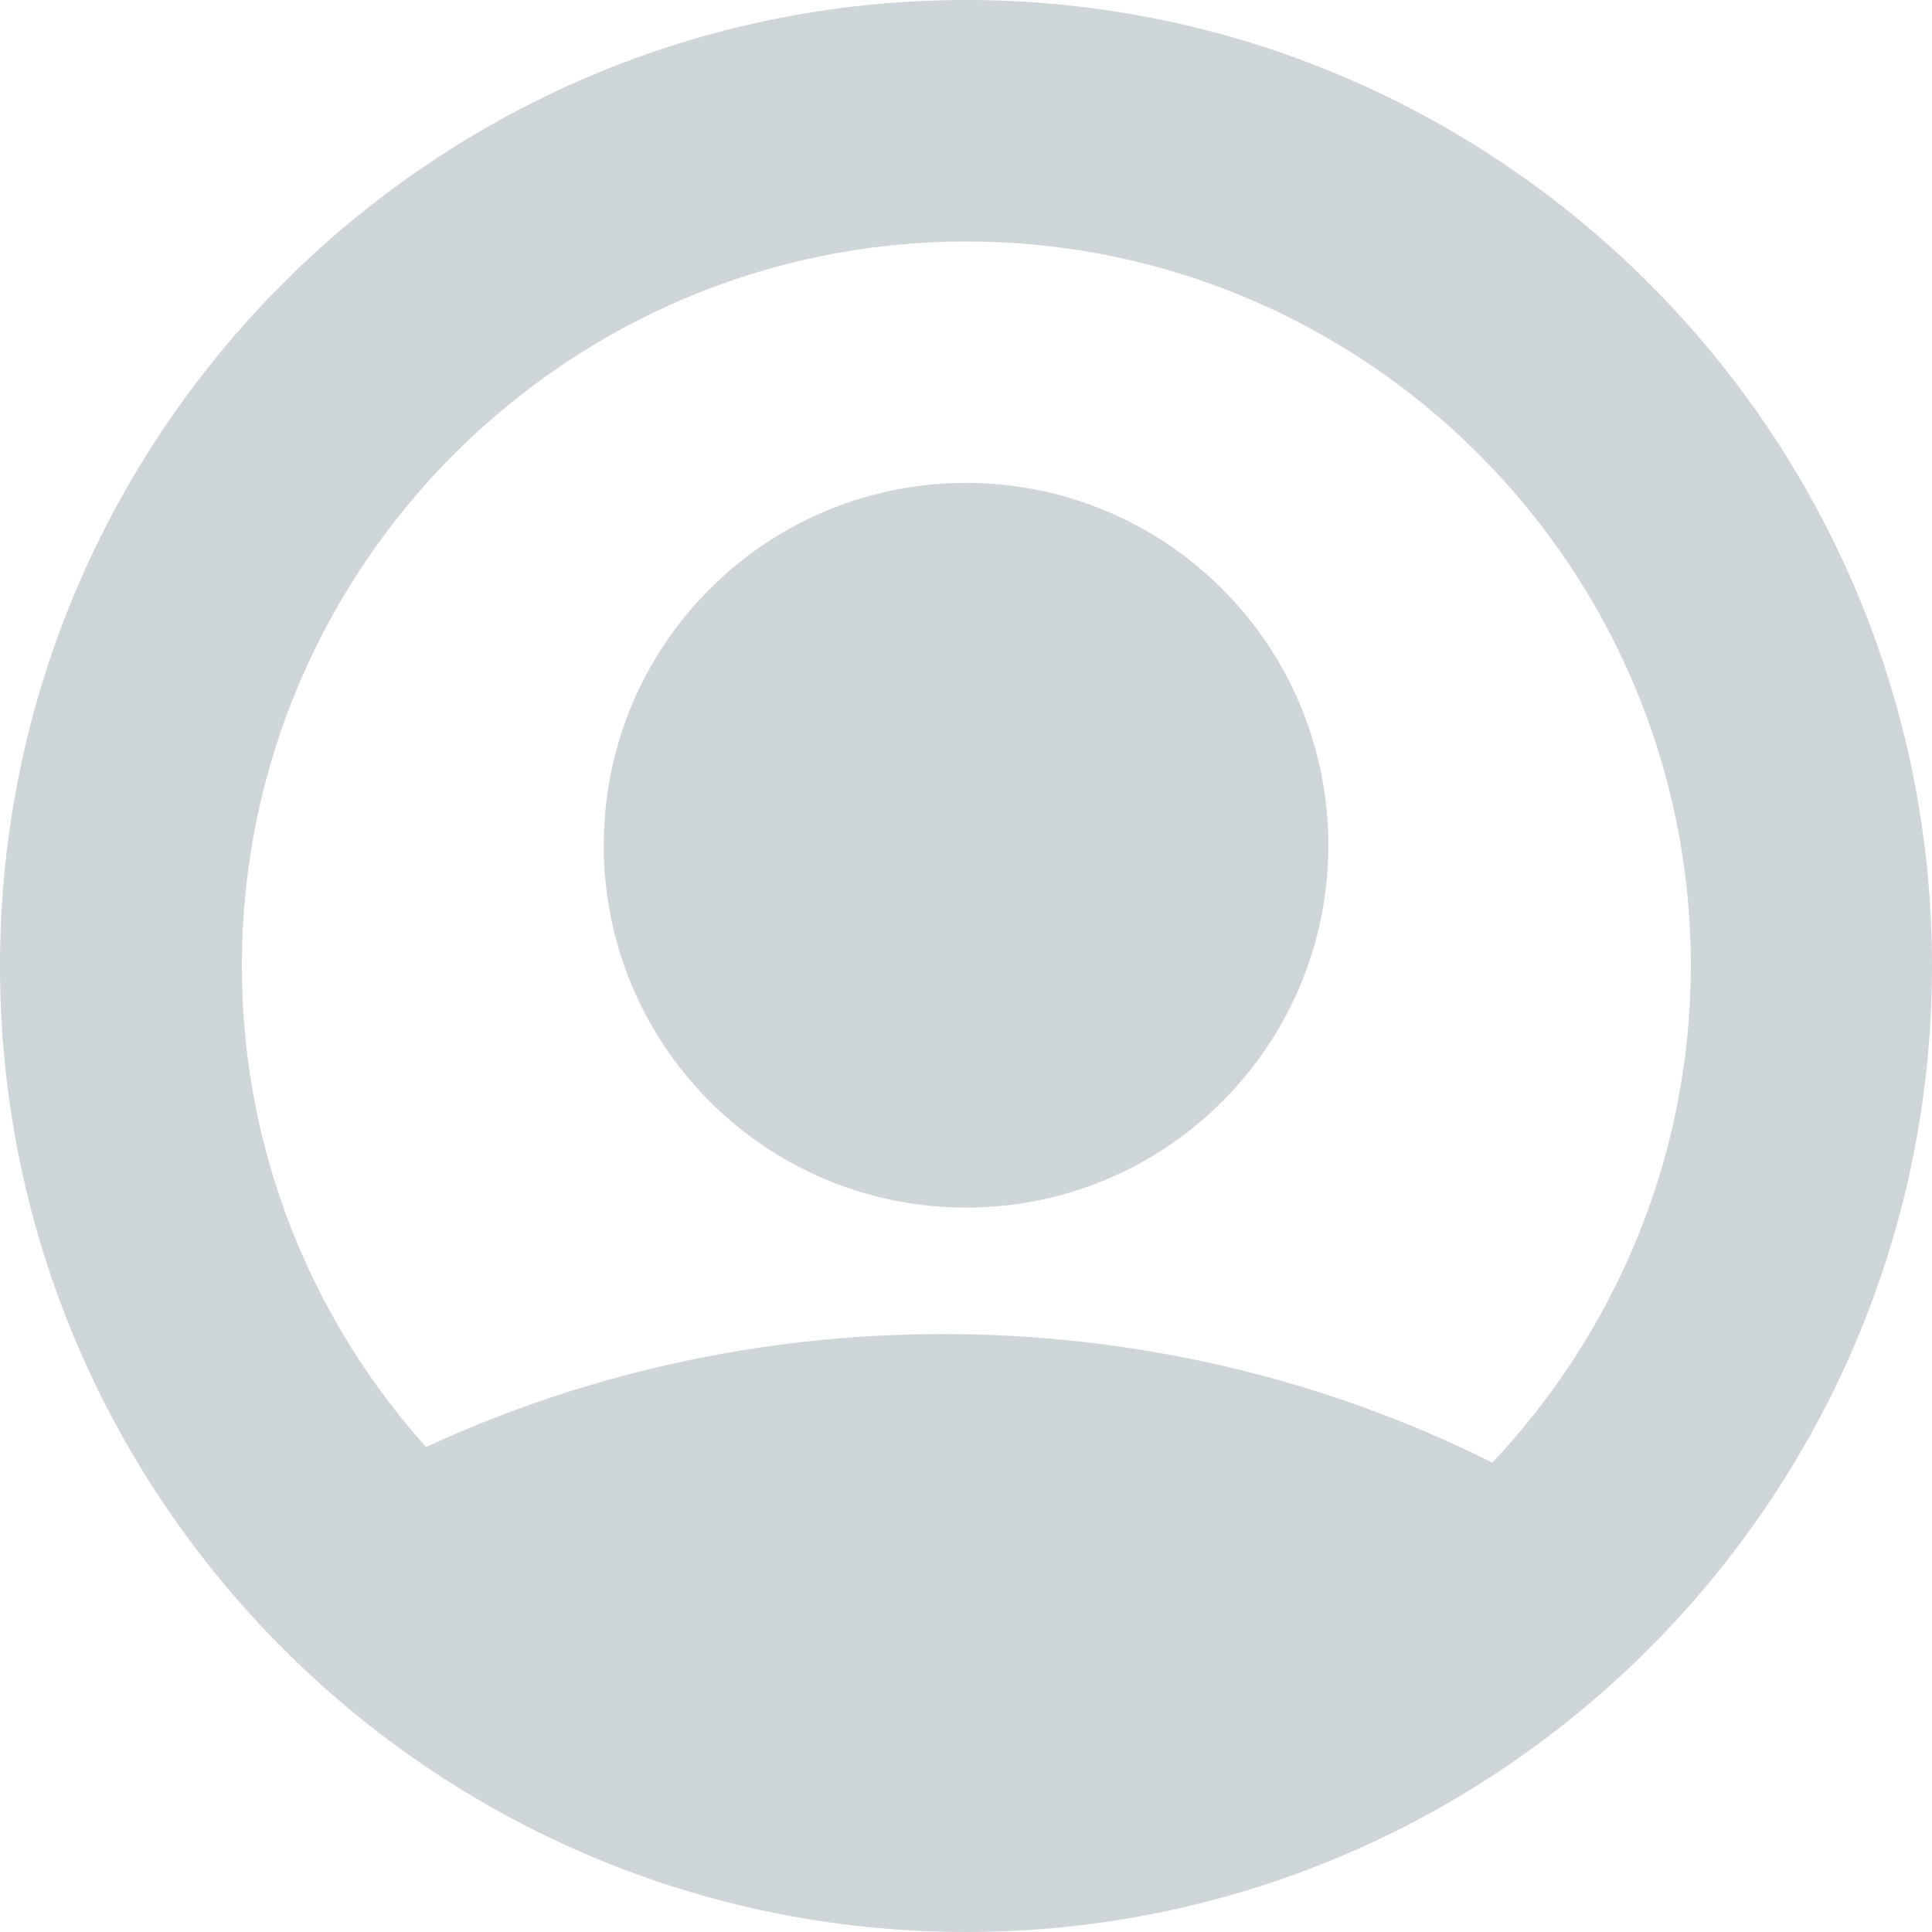 <svg width="16" height="16" viewBox="0 0 16 16" fill="none" xmlns="http://www.w3.org/2000/svg">
<path d="M8 0C3.587 0 0 3.587 0 8C0 12.412 3.587 16 8 16C12.412 16 16 12.412 16 8C16 3.587 12.412 0 8 0ZM12.359 12.113C9.628 10.744 6.325 10.688 3.528 11.984C2.581 10.925 2.003 9.531 2.003 8C2.003 4.691 4.694 2 8.003 2C11.312 2 14.003 4.691 14.003 8C14 9.591 13.372 11.037 12.359 12.113Z" fill="#CED6D9"/>
<path d="M10.122 4.878C11.294 6.05 11.294 7.95 10.122 9.122C8.95 10.294 7.05 10.294 5.878 9.122C4.707 7.95 4.707 6.05 5.878 4.878C7.05 3.706 8.95 3.706 10.122 4.878Z" fill="#CED6D9"/>
</svg>
